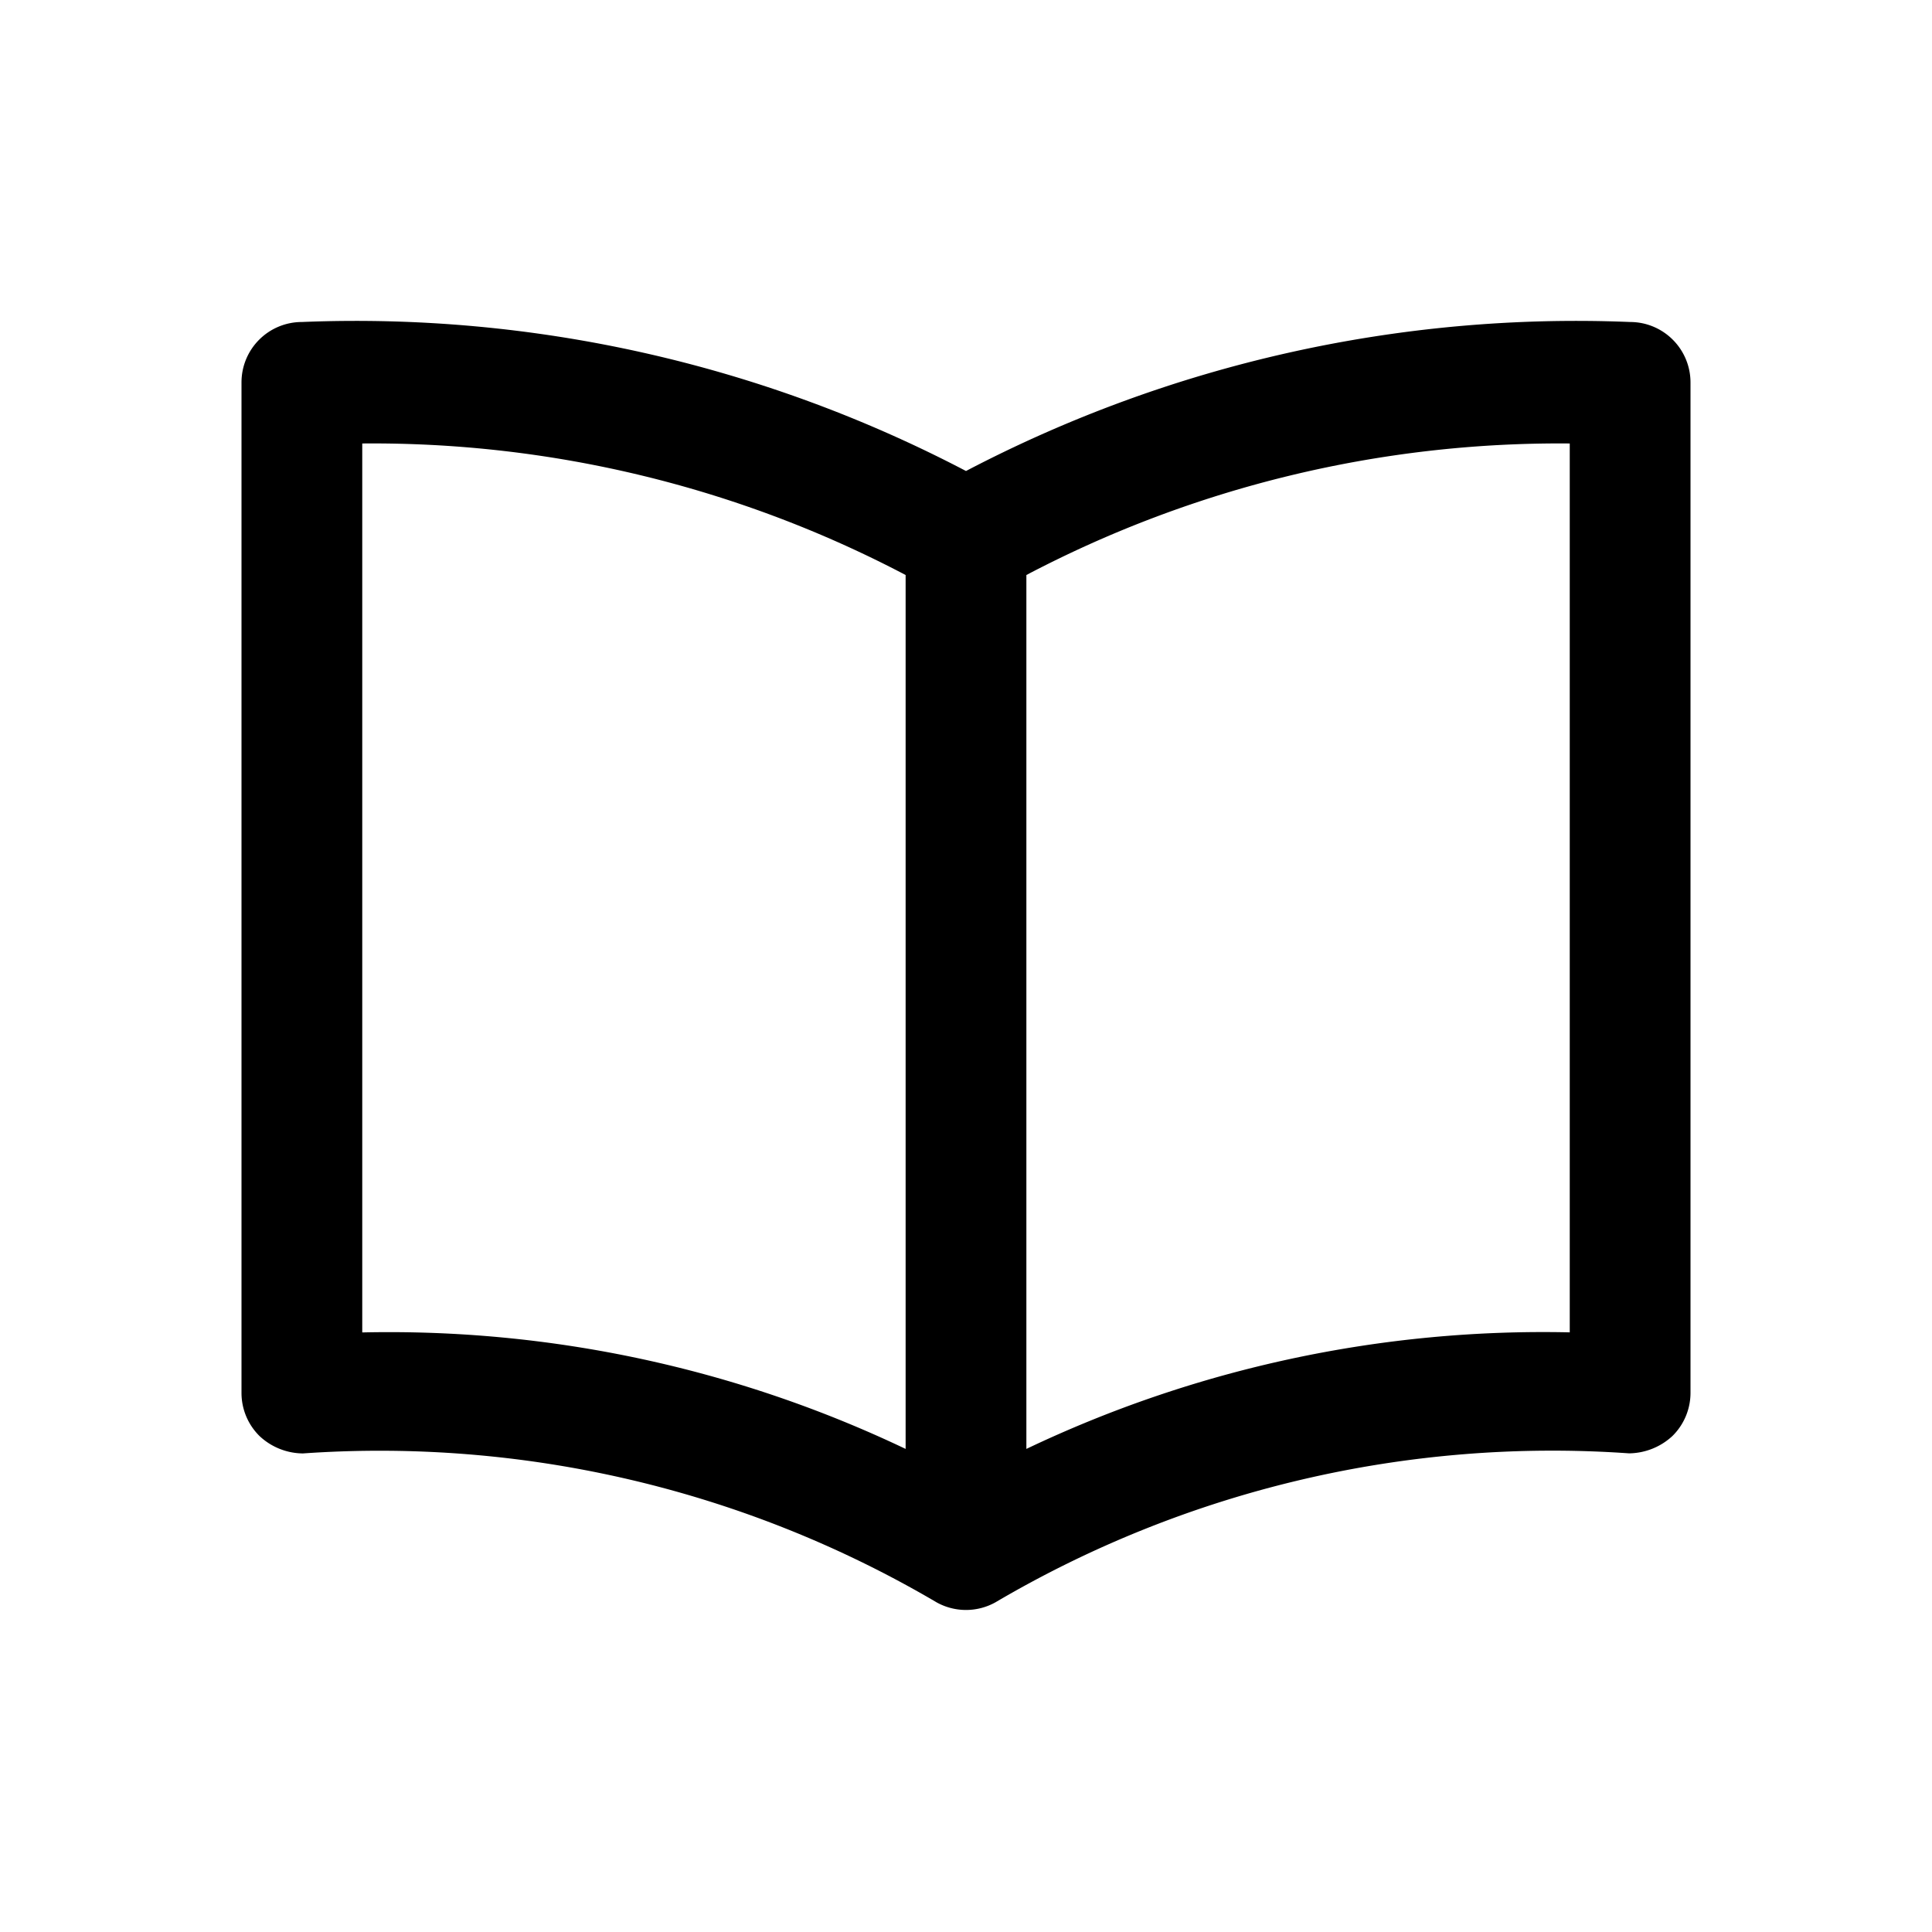 <svg id="icons" xmlns="http://www.w3.org/2000/svg" viewBox="0 0 24 24"><title>02-03-book-2-m</title><rect id="canvas" width="24" height="24" style="fill:none"/><path d="M20.78,4.22A.749.749,0,0,0,20.25,4,16.34,16.34,0,0,0,12,5.851,16.34,16.34,0,0,0,3.75,4,.75.75,0,0,0,3,4.75V17.305a.752.752,0,0,0,.225.535.797.797,0,0,0,.538.215A13.648,13.648,0,0,1,11.623,19.898l.001 0.0.002.002a.752.752,0,0,0,.748,0l.002-.002.001-0a13.637,13.637,0,0,1,7.86-1.844.806.806,0,0,0,.538-.215A.752.752,0,0,0,21,17.305V4.75A.75.75,0,0,0,20.78,4.22ZM4.5,5.509a14.231,14.231,0,0,1,6.75,1.634V17.999A14.914,14.914,0,0,0,4.5,16.552Zm15,11.042A14.914,14.914,0,0,0,12.75,17.999V7.143A14.231,14.231,0,0,1,19.5,5.509Z"/></svg>